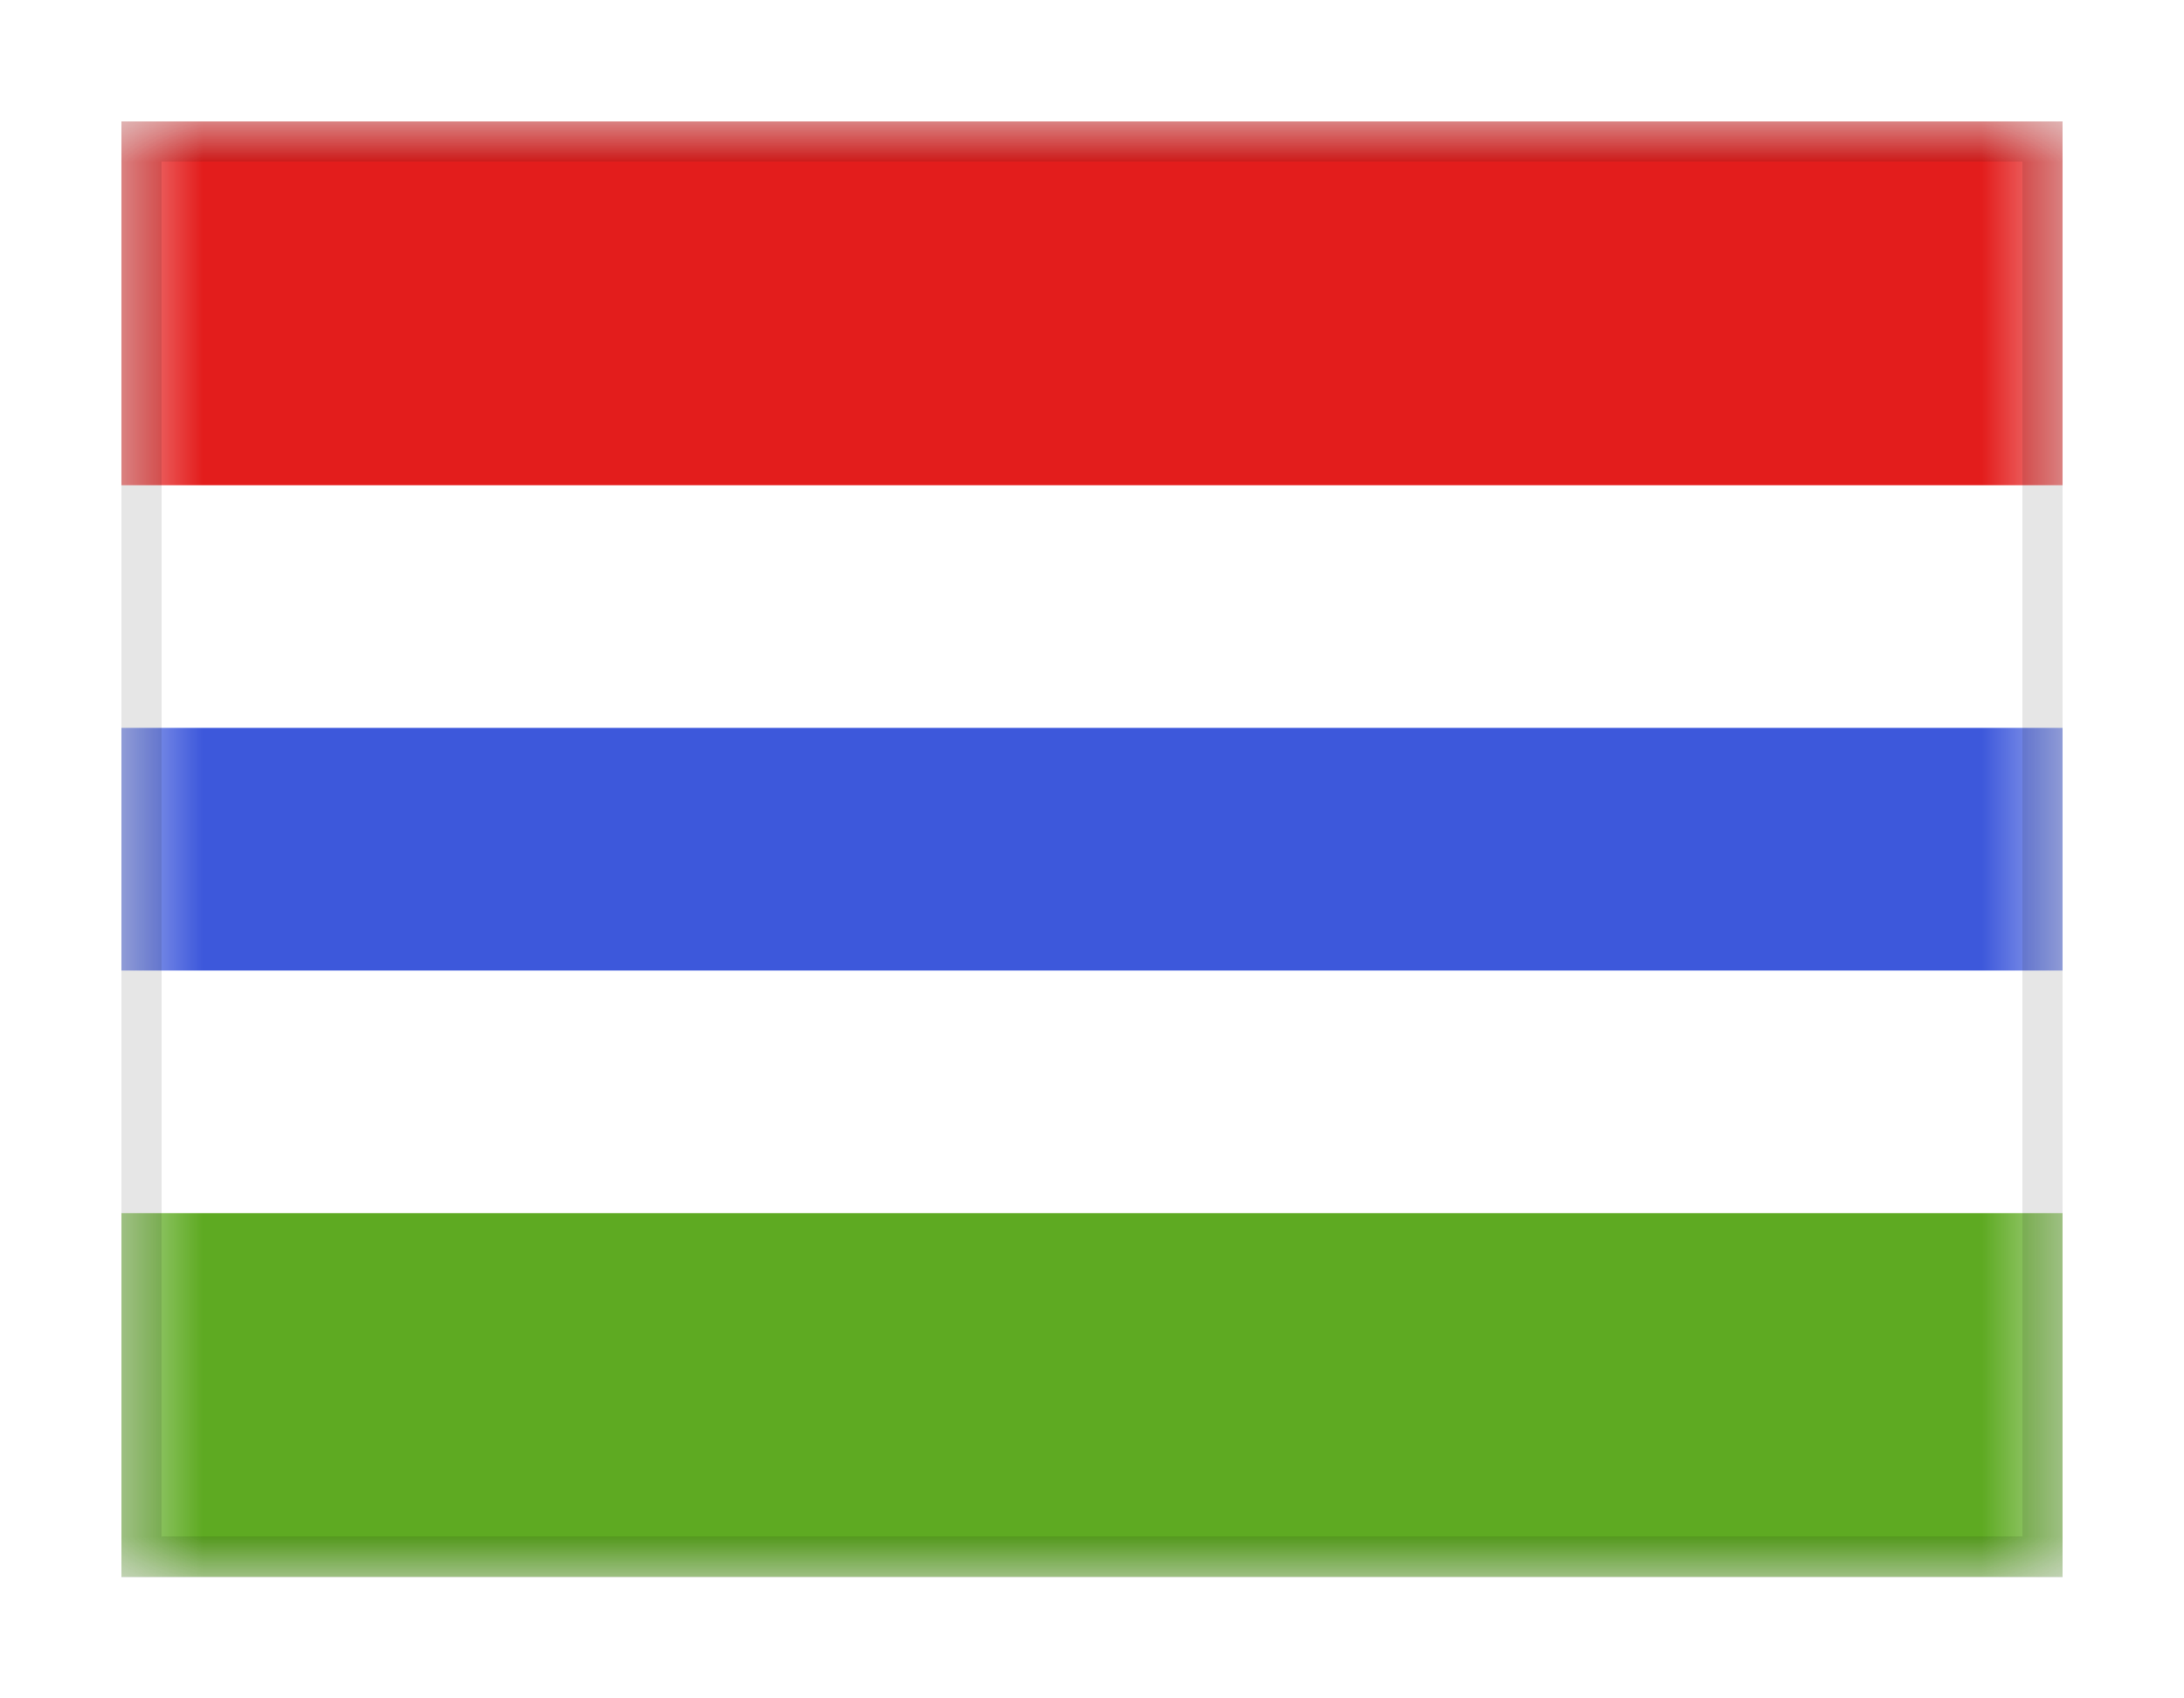 <svg width="27" height="21" viewBox="0 0 27 21" fill="none" xmlns="http://www.w3.org/2000/svg">
<g filter="url(#filter0_dd_701_23345)">
<g clip-path="url(#clip0_701_23345)">
<mask id="mask0_701_23345" style="mask-type:alpha" maskUnits="userSpaceOnUse" x="1" y="1" width="25" height="18">
<rect x="1.5" y="1" width="24" height="18" fill="white"/>
</mask>
<g mask="url(#mask0_701_23345)">
<path fill-rule="evenodd" clip-rule="evenodd" d="M1.5 13H25.5V19H1.5V13Z" fill="#5EAA22"/>
<path fill-rule="evenodd" clip-rule="evenodd" d="M1.5 1H25.5V7H1.5V1Z" fill="#E31D1C"/>
<path d="M1.5 7H0V8.5V11.5V13H1.5H25.5H27V11.5V8.5V7H25.5H1.5Z" fill="#3D58DB" stroke="white" stroke-width="3"/>
</g>
</g>
<rect x="1.75" y="1.25" width="23.5" height="17.5" stroke="black" stroke-opacity="0.1" stroke-width="0.5" shape-rendering="crispEdges"/>
</g>
<defs>
<filter id="filter0_dd_701_23345" x="0" y="0" width="27" height="21" filterUnits="userSpaceOnUse" color-interpolation-filters="sRGB">
<feFlood flood-opacity="0" result="BackgroundImageFix"/>
<feColorMatrix in="SourceAlpha" type="matrix" values="0 0 0 0 0 0 0 0 0 0 0 0 0 0 0 0 0 0 127 0" result="hardAlpha"/>
<feOffset dy="0.5"/>
<feGaussianBlur stdDeviation="0.75"/>
<feComposite in2="hardAlpha" operator="out"/>
<feColorMatrix type="matrix" values="0 0 0 0 0 0 0 0 0 0 0 0 0 0 0 0 0 0 0.1 0"/>
<feBlend mode="multiply" in2="BackgroundImageFix" result="effect1_dropShadow_701_23345"/>
<feColorMatrix in="SourceAlpha" type="matrix" values="0 0 0 0 0 0 0 0 0 0 0 0 0 0 0 0 0 0 127 0" result="hardAlpha"/>
<feOffset/>
<feGaussianBlur stdDeviation="0.5"/>
<feComposite in2="hardAlpha" operator="out"/>
<feColorMatrix type="matrix" values="0 0 0 0 0 0 0 0 0 0 0 0 0 0 0 0 0 0 0.11 0"/>
<feBlend mode="multiply" in2="effect1_dropShadow_701_23345" result="effect2_dropShadow_701_23345"/>
<feBlend mode="normal" in="SourceGraphic" in2="effect2_dropShadow_701_23345" result="shape"/>
</filter>
<clipPath id="clip0_701_23345">
<rect x="1.5" y="1" width="24" height="18" fill="white"/>
</clipPath>
</defs>
</svg>
